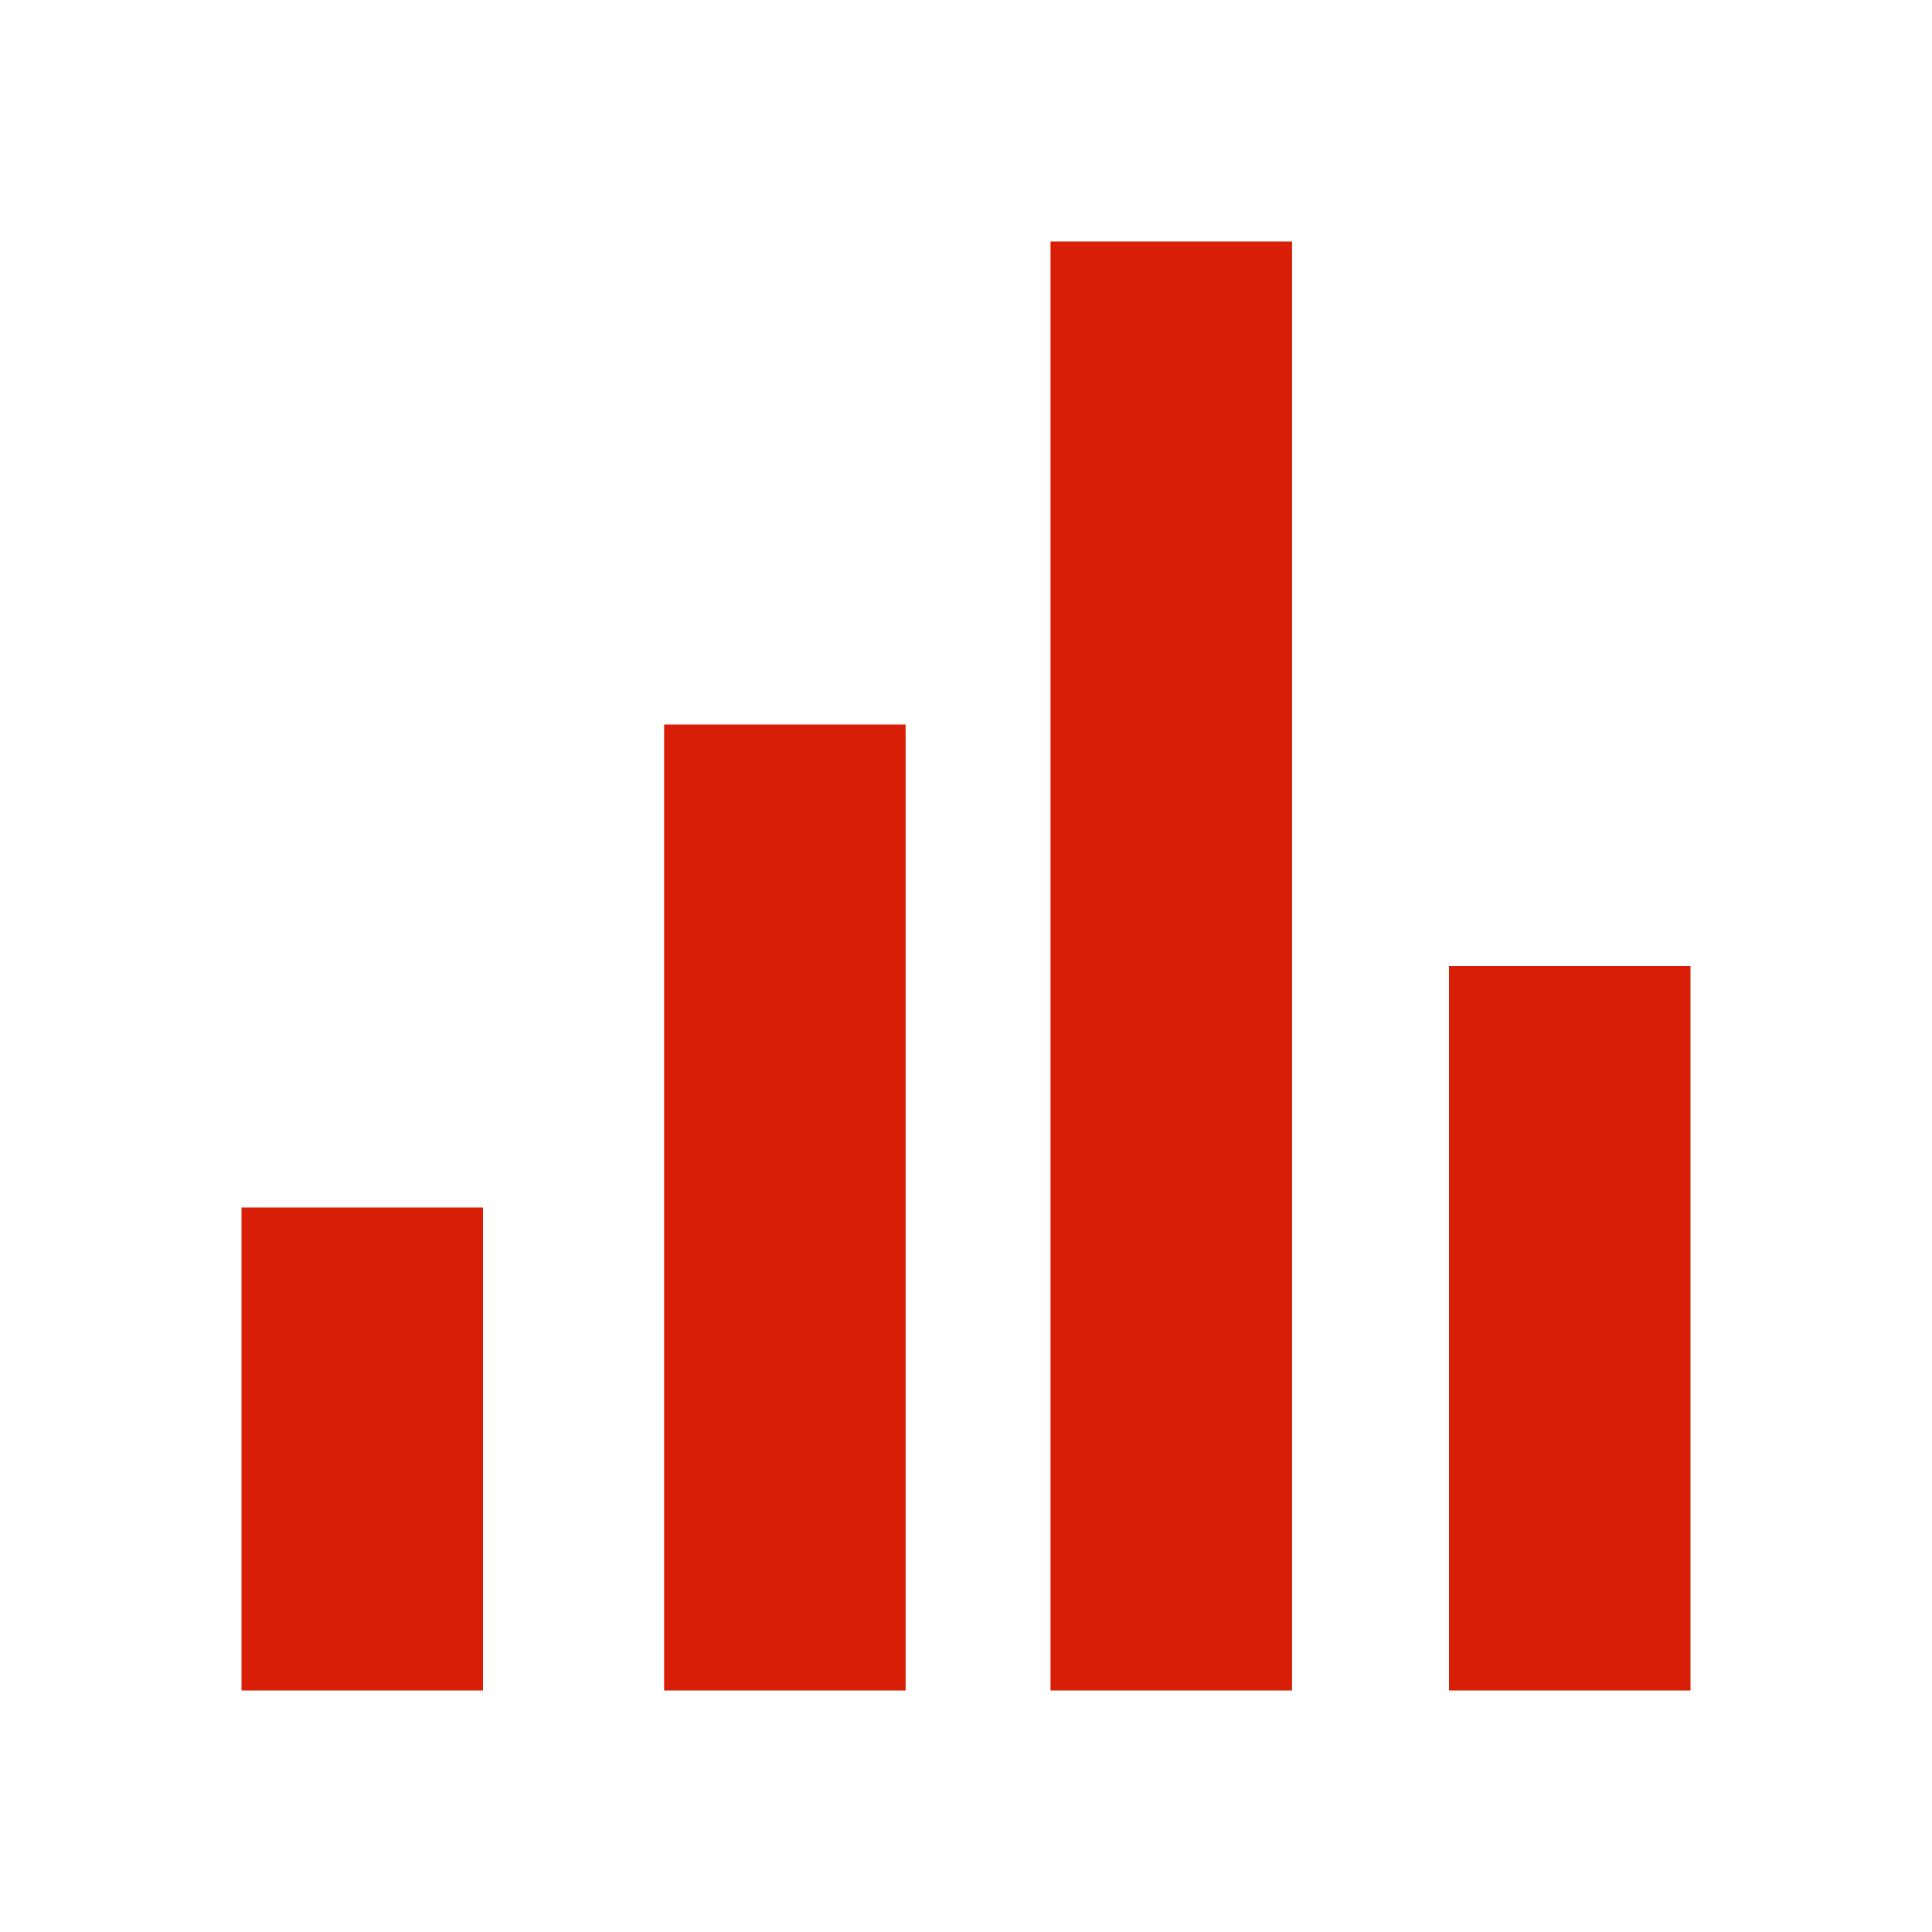 <?xml version="1.0" standalone="no"?><!DOCTYPE svg PUBLIC "-//W3C//DTD SVG 1.1//EN" "http://www.w3.org/Graphics/SVG/1.1/DTD/svg11.dtd"><svg t="1500904818209" class="icon" style="" viewBox="0 0 1024 1024" version="1.1" xmlns="http://www.w3.org/2000/svg" p-id="18587" xmlns:xlink="http://www.w3.org/1999/xlink" width="48" height="48"><defs><style type="text/css"></style></defs><path d="M556.8 128l128 0 0 768-128 0 0-768Z" p-id="18588" fill="#d81e06"></path><path d="M768 512l128 0 0 384-128 0 0-384Z" p-id="18589" fill="#d81e06"></path><path d="M352 384l128 0 0 512-128 0 0-512Z" p-id="18590" fill="#d81e06"></path><path d="M128 640l128 0 0 256-128 0 0-256Z" p-id="18591" fill="#d81e06"></path></svg>